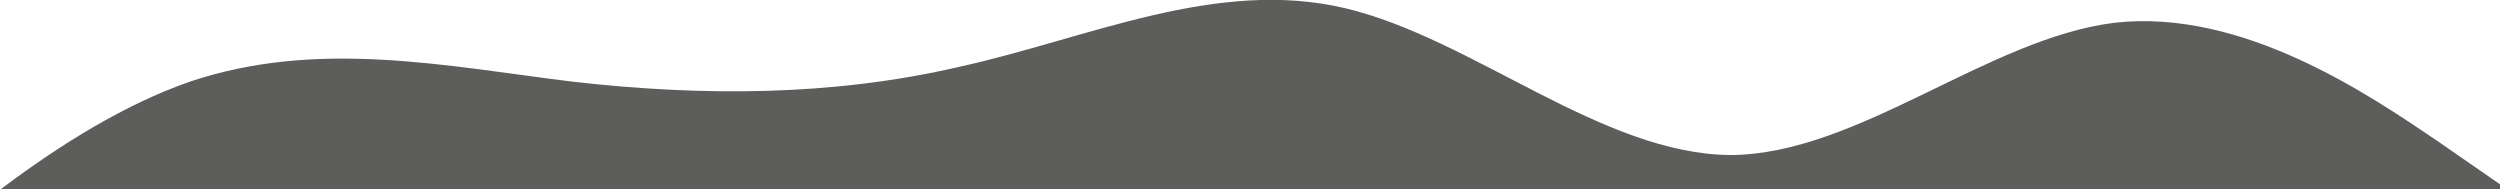 <?xml version="1.0" encoding="utf-8"?>
<!-- Generator: Adobe Illustrator 26.1.0, SVG Export Plug-In . SVG Version: 6.00 Build 0)  -->
<svg version="1.1" id="Layer_1" xmlns="http://www.w3.org/2000/svg" xmlns:xlink="http://www.w3.org/1999/xlink" x="0px" y="0px"
	 viewBox="0 0 1440 109" style="enable-background:new 0 0 1440 109;" xml:space="preserve">
<style type="text/css">
	.st0{fill:#5D5D5C;}
</style>
<path class="st0" d="M-113,207.9l37-33.8C-39,139.6,34.8,73,109.2,47.1c73.7-24.9,147.8-9,221.1,0c74.4,8.4,148.8,8.4,222.2-8.6
	c74.1-16.3,147.8-51.3,222.2-33.8c73.8,17.5,147.8,84.1,222.2,84.6c73.4-0.5,147.8-67.1,221.1-76.2c74.3-8.4,147.8,42.4,185.5,67.8
	l36.7,25.4V411h-37c-37,0-110.8,0-185.2,0c-73.7,0-147.8,0-221.1,0c-74.4,0-148.8,0-222.2,0c-74.1,0-147.8,0-222.2,0
	c-73.8,0-147.8,0-222.2,0c-73.4,0-147.8,0-221.1,0c-74.3,0-147.8,0-185.5,0H-113V207.9z"/>
</svg>

